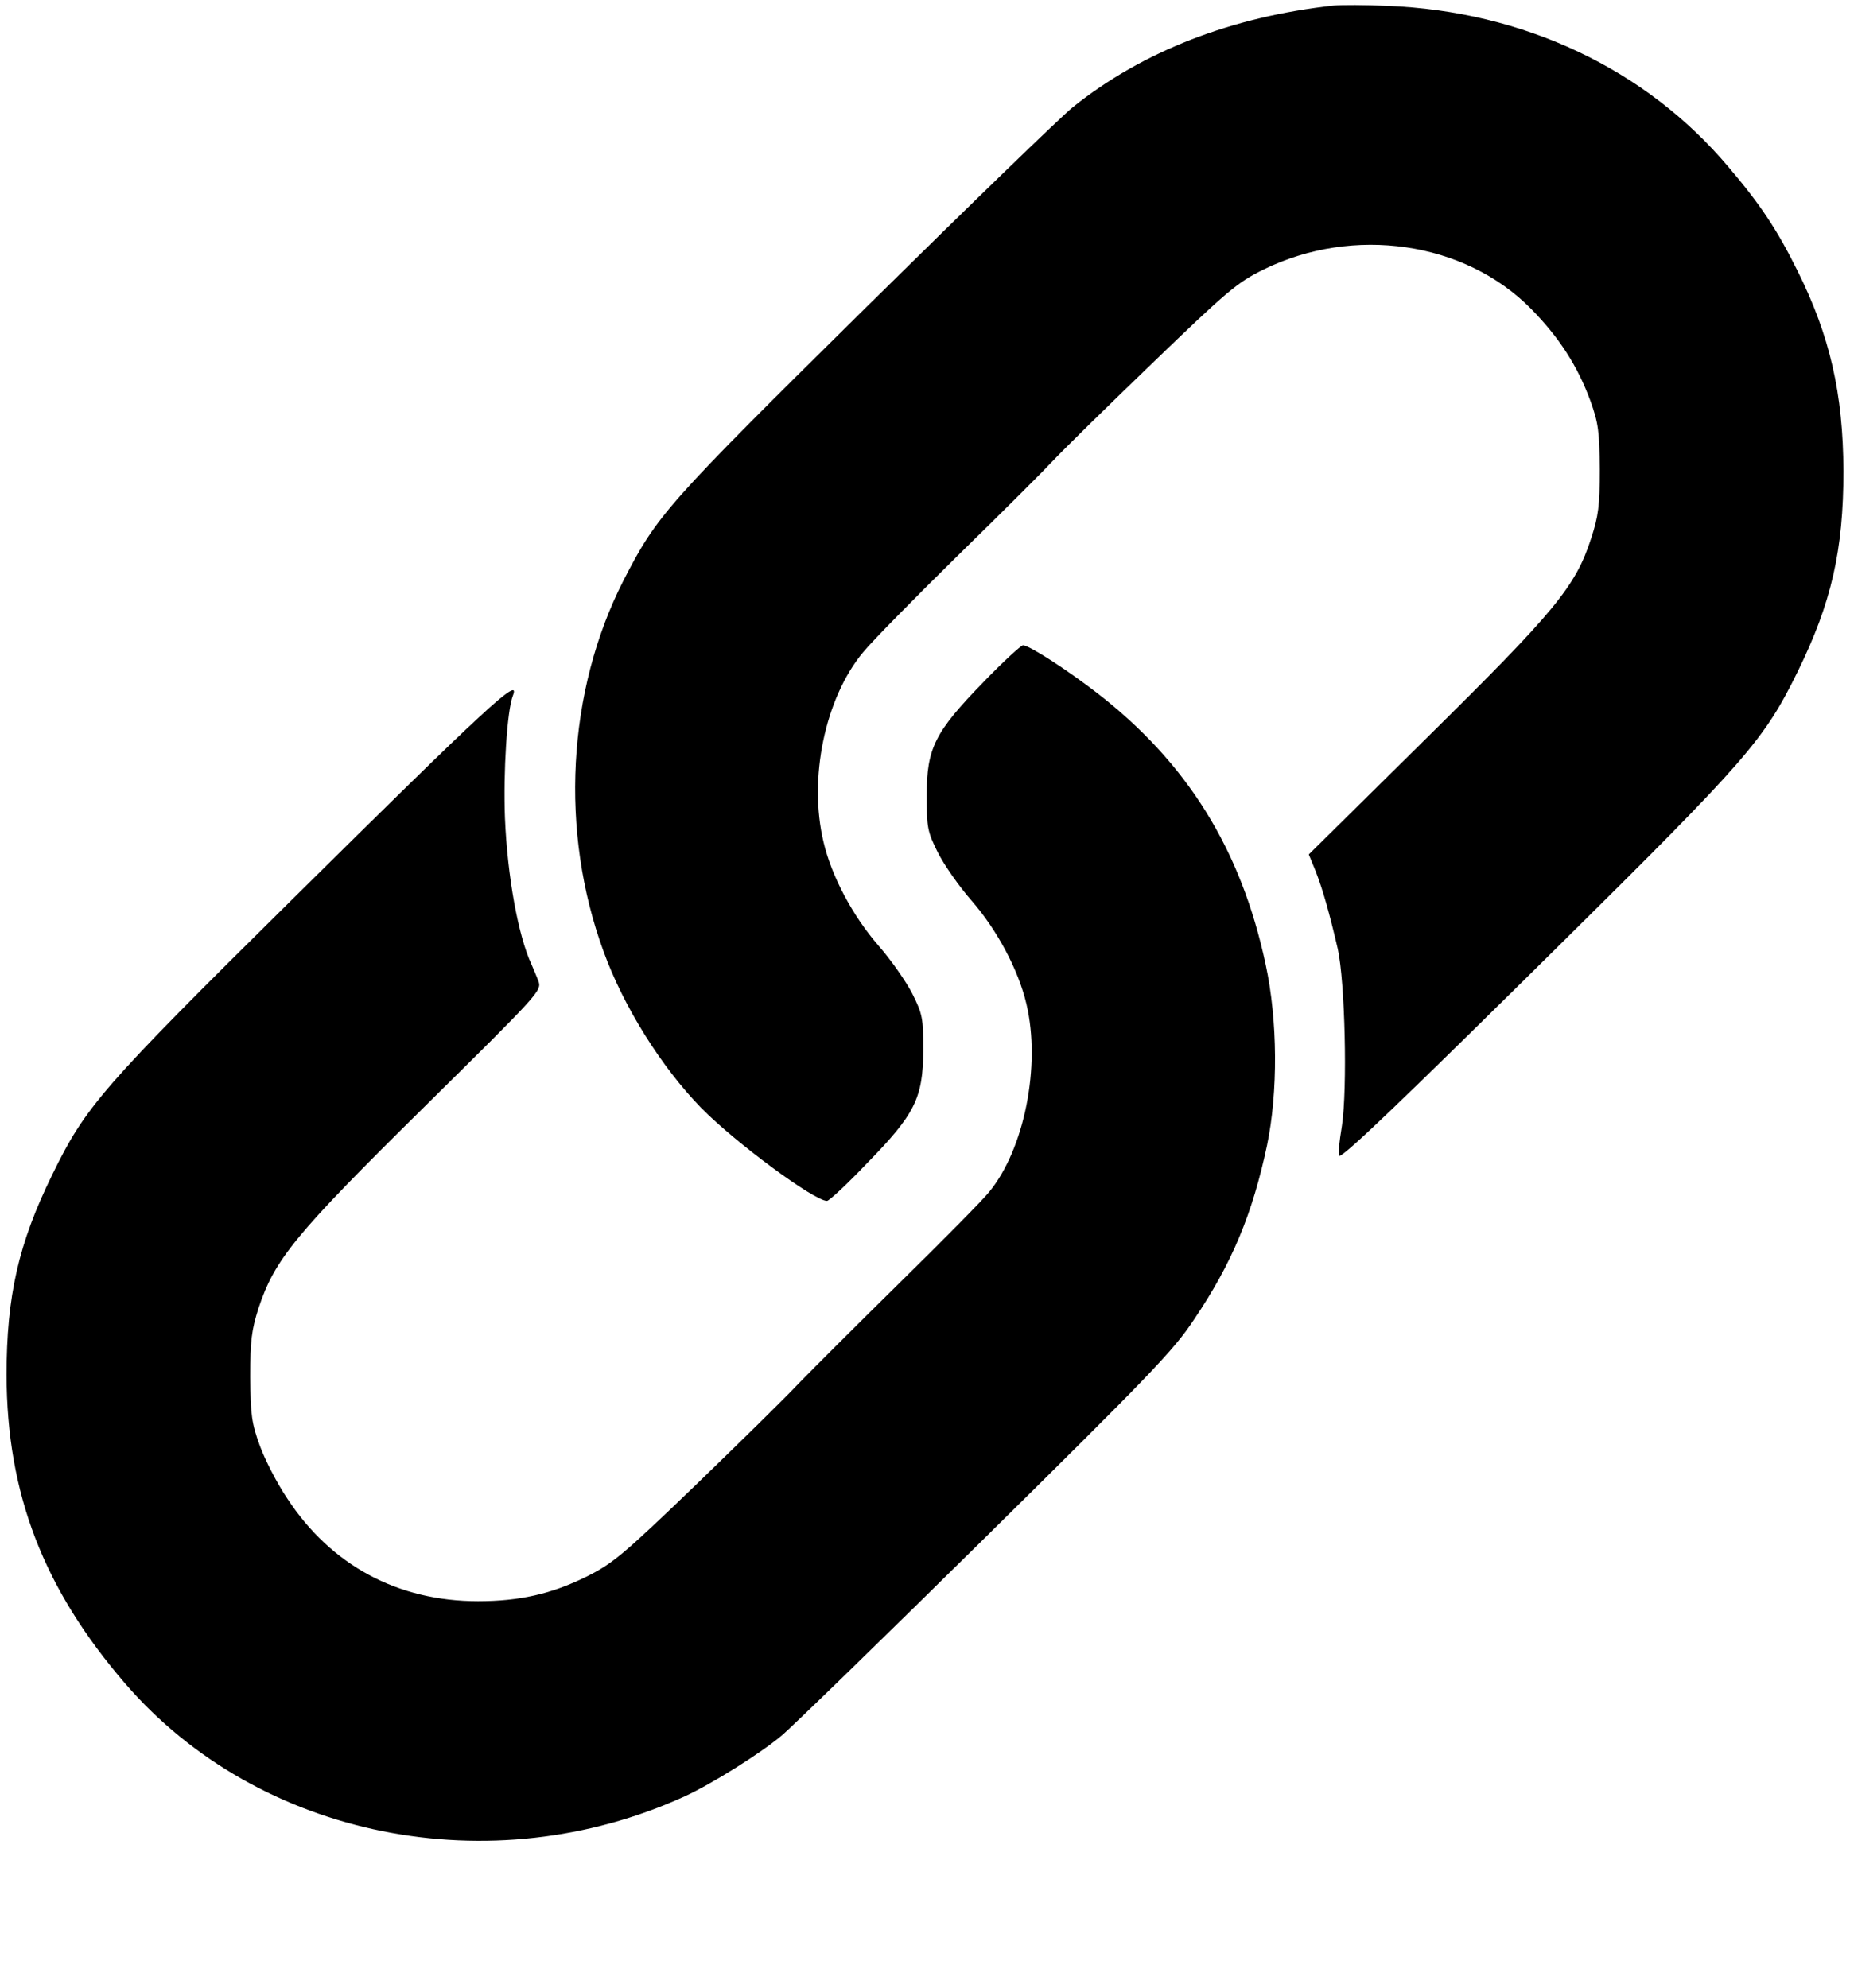 <?xml version="1.0" standalone="no"?>
<!DOCTYPE svg PUBLIC "-//W3C//DTD SVG 20010904//EN"
 "http://www.w3.org/TR/2001/REC-SVG-20010904/DTD/svg10.dtd">
<svg version="1.0" xmlns="http://www.w3.org/2000/svg"
 width="536pt" height="576pt" viewBox="0 0 536 576"
 preserveAspectRatio="xMidYMid meet">

<g transform="translate(0,576) scale(0.1,-0.1)"
fill="#000000" stroke="none">
<path d="M3865 5744 c-296 -32 -555 -133 -756 -294 -33 -26 -304 -289 -603
-584 -577 -570 -602 -598 -700 -789 -163 -320 -185 -727 -57 -1075 58 -160
168 -335 282 -452 99 -101 328 -270 365 -270 6 0 58 48 115 108 141 144 163
190 164 328 0 94 -2 105 -32 165 -18 35 -62 98 -98 139 -74 85 -136 201 -159
300 -44 184 4 416 114 549 25 31 149 157 275 281 127 124 250 247 275 274 25
27 153 153 286 281 221 213 248 236 325 274 261 128 582 81 774 -113 82 -83
136 -167 173 -268 23 -64 26 -88 27 -198 0 -106 -4 -136 -25 -200 -45 -140
-105 -212 -478 -580 l-340 -336 20 -49 c21 -54 40 -122 64 -225 21 -96 28
-404 12 -512 -8 -49 -12 -88 -8 -88 15 0 181 159 636 609 550 544 595 597 693
796 97 198 132 350 132 580 -1 225 -39 391 -133 580 -60 121 -109 194 -200
301 -239 284 -594 452 -989 467 -63 3 -132 3 -154 1z"/>
<path d="M2849 3783 c-141 -145 -164 -191 -164 -328 0 -93 2 -105 32 -165 18
-36 62 -99 98 -140 74 -85 136 -201 159 -300 42 -178 -6 -420 -108 -544 -18
-23 -134 -140 -257 -261 -123 -121 -255 -253 -294 -293 -38 -41 -174 -174
-301 -297 -211 -203 -239 -226 -315 -264 -101 -50 -194 -71 -314 -71 -233 0
-426 104 -553 298 -29 43 -64 111 -79 152 -24 66 -27 89 -28 200 0 106 4 136
24 199 47 142 106 214 480 583 334 330 341 337 331 365 -6 15 -15 37 -20 48
-39 84 -70 257 -77 425 -5 132 6 311 23 354 23 59 -70 -27 -642 -593 -550
-544 -596 -597 -693 -796 -97 -198 -132 -350 -132 -580 1 -344 107 -619 344
-894 387 -448 1060 -583 1622 -326 78 36 217 123 279 175 27 22 292 280 589
573 480 474 547 543 607 634 110 163 169 306 211 504 32 154 31 362 -4 524
-71 333 -227 585 -490 788 -87 67 -195 137 -213 137 -6 0 -58 -48 -115 -107z"/>
</g>
</svg>
